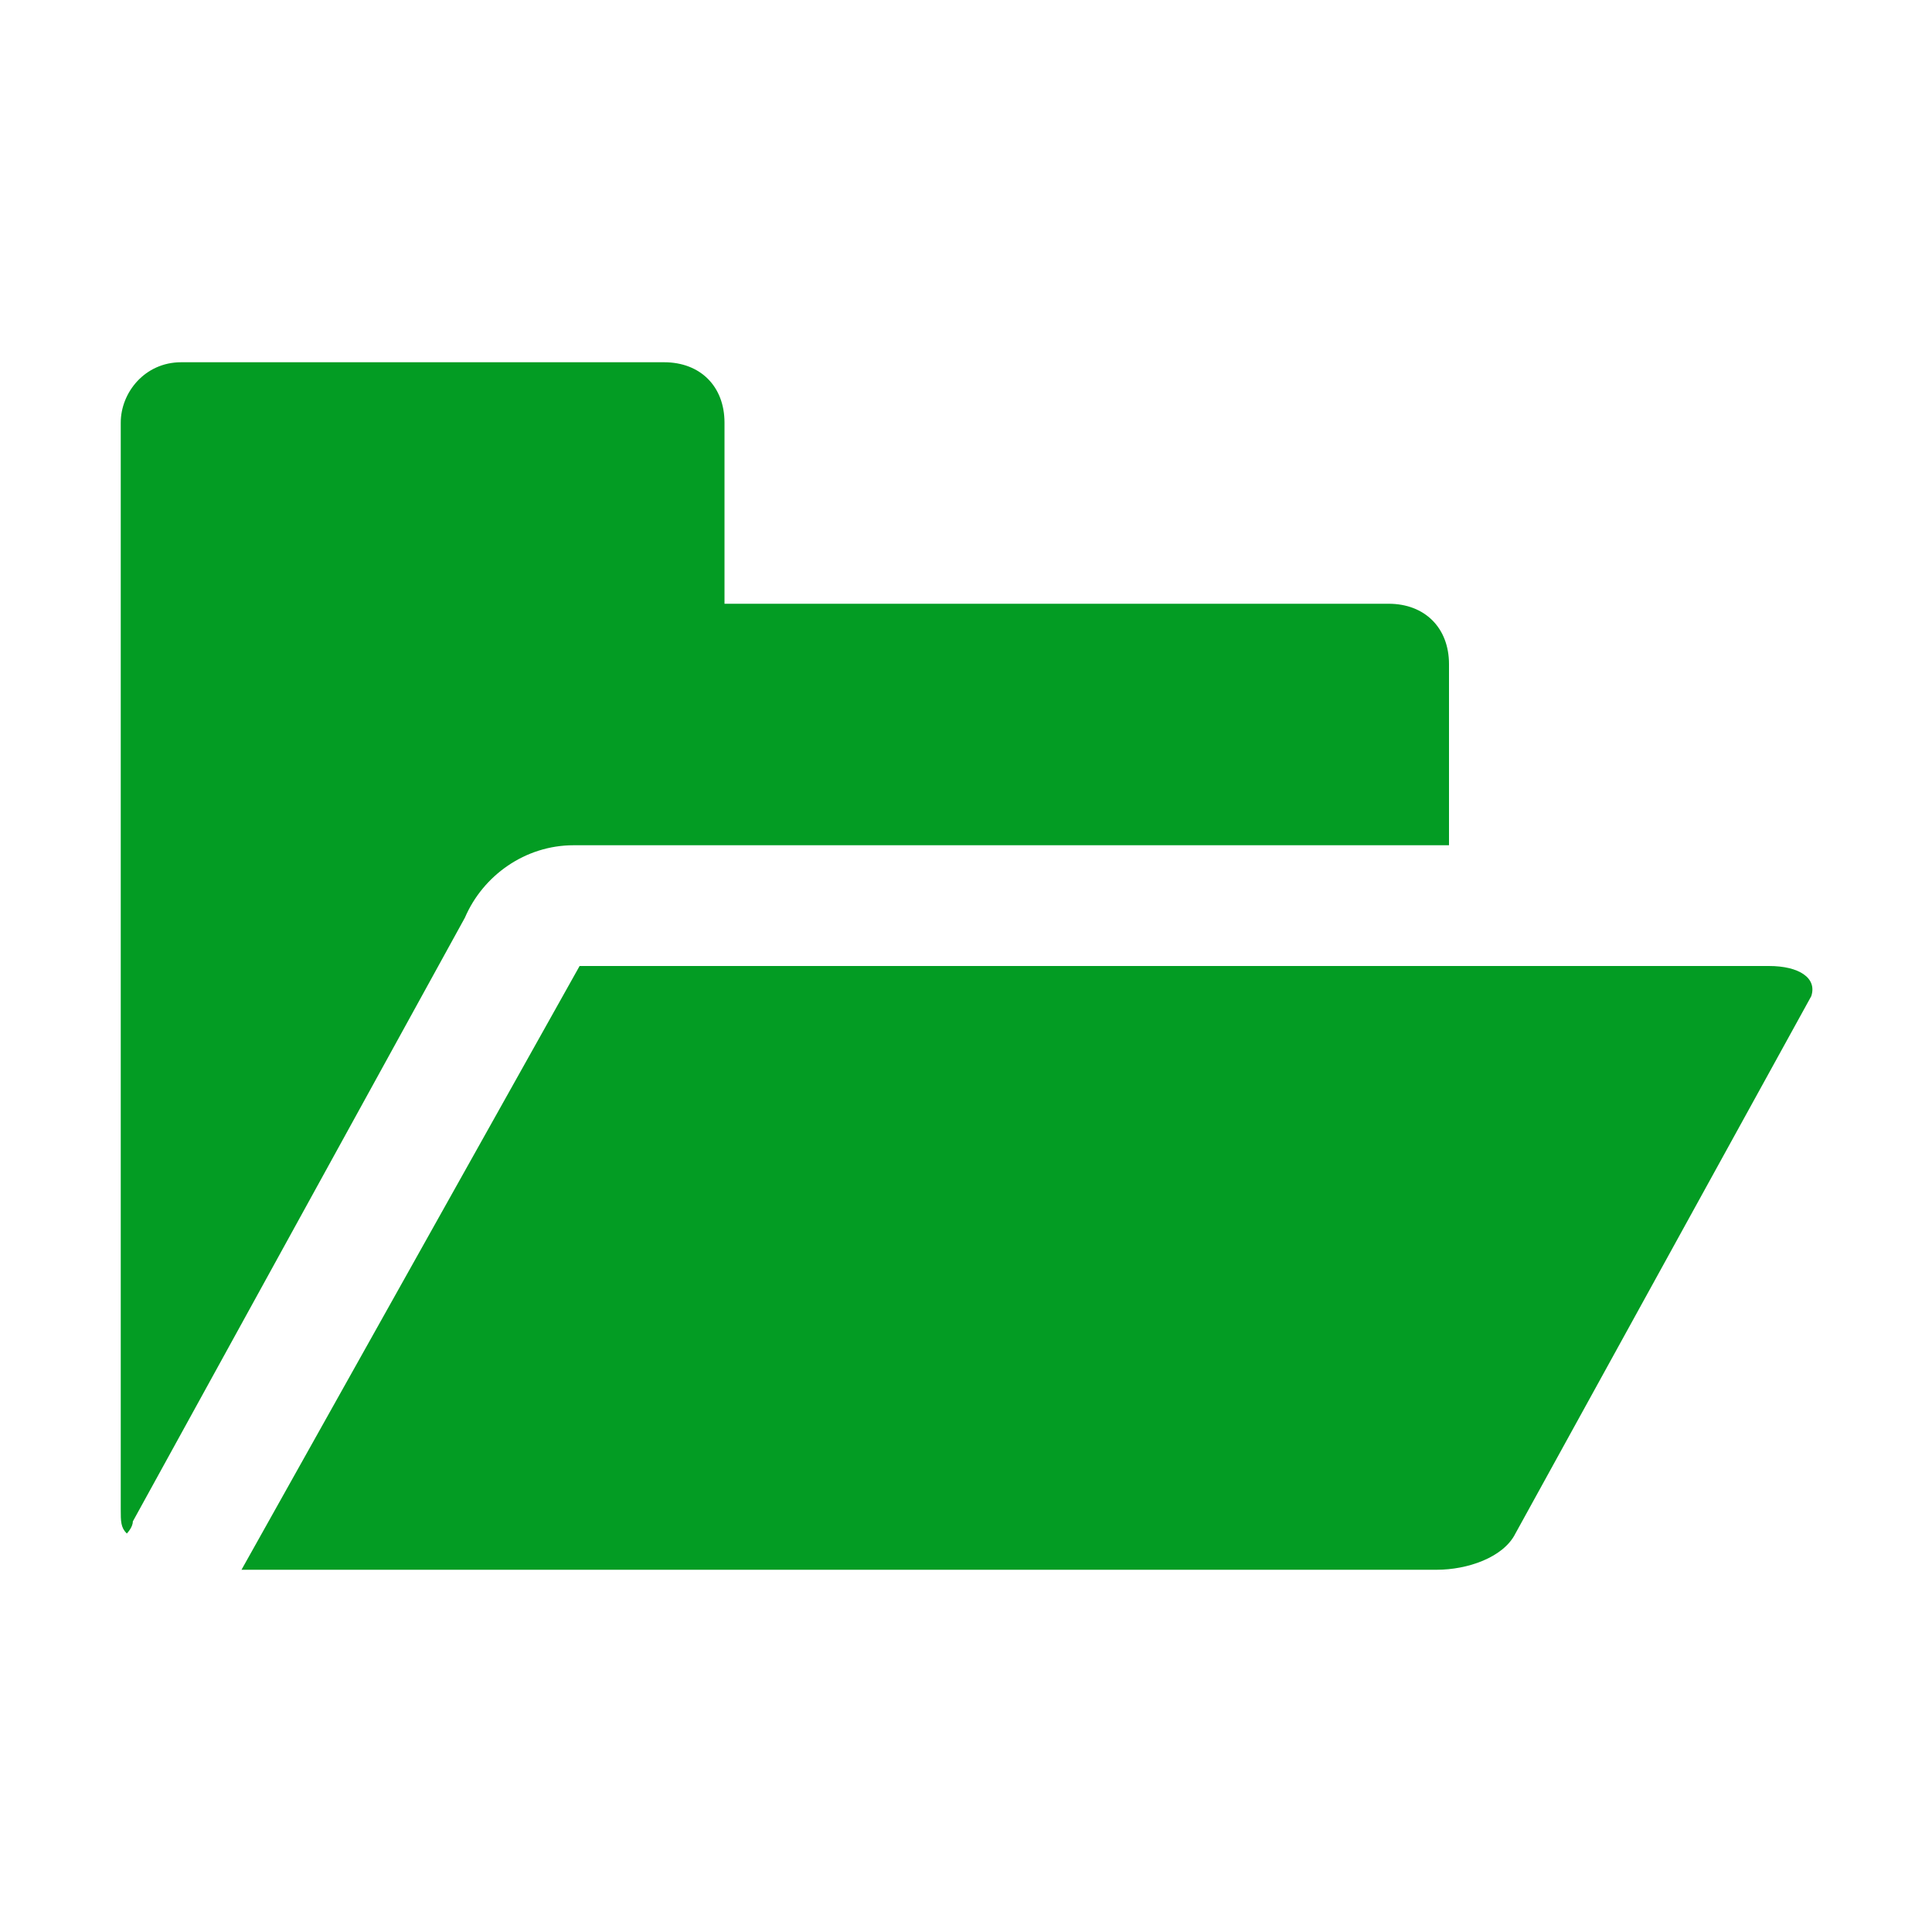 ﻿<?xml version='1.0' encoding='UTF-8'?>
<svg viewBox="-2 -6 32 32" xmlns="http://www.w3.org/2000/svg" xmlns:xlink="http://www.w3.org/1999/xlink">
  <g id="Layer_1" transform="translate(-2, -6)" style="enable-background:new 0 0 32 32">
    <g id="FolderOpen">
      <g class="st0">
        <path d="M2.2, 25.2L7.7, 15.2C8, 14.5 8.7, 14 9.5, 14L24, 14L24, 11C24, 10.4 23.6, 10 23, 10L12, 10L12, 7C12, 6.4 11.6, 6 11, 6L3, 6C2.4, 6 2, 6.5 2, 7L2, 25C2, 25.2 2, 25.3 2.1, 25.4C2.1, 25.4 2.2, 25.3 2.2, 25.2z" fill="#039C23" class="Green" />
      </g>
    </g>
  </g>
  <g id="Layer_1" transform="translate(-2, -6)" style="enable-background:new 0 0 32 32">
    <g id="FolderOpen">
      <path d="M29.3, 16L9.6, 16L4, 26L23.8, 26C24.3, 26 24.9, 25.8 25.1, 25.4L30, 16.5C30.1, 16.2 29.8, 16 29.3, 16z" fill="#039C23" class="Green" />
    </g>
  </g>
</svg>